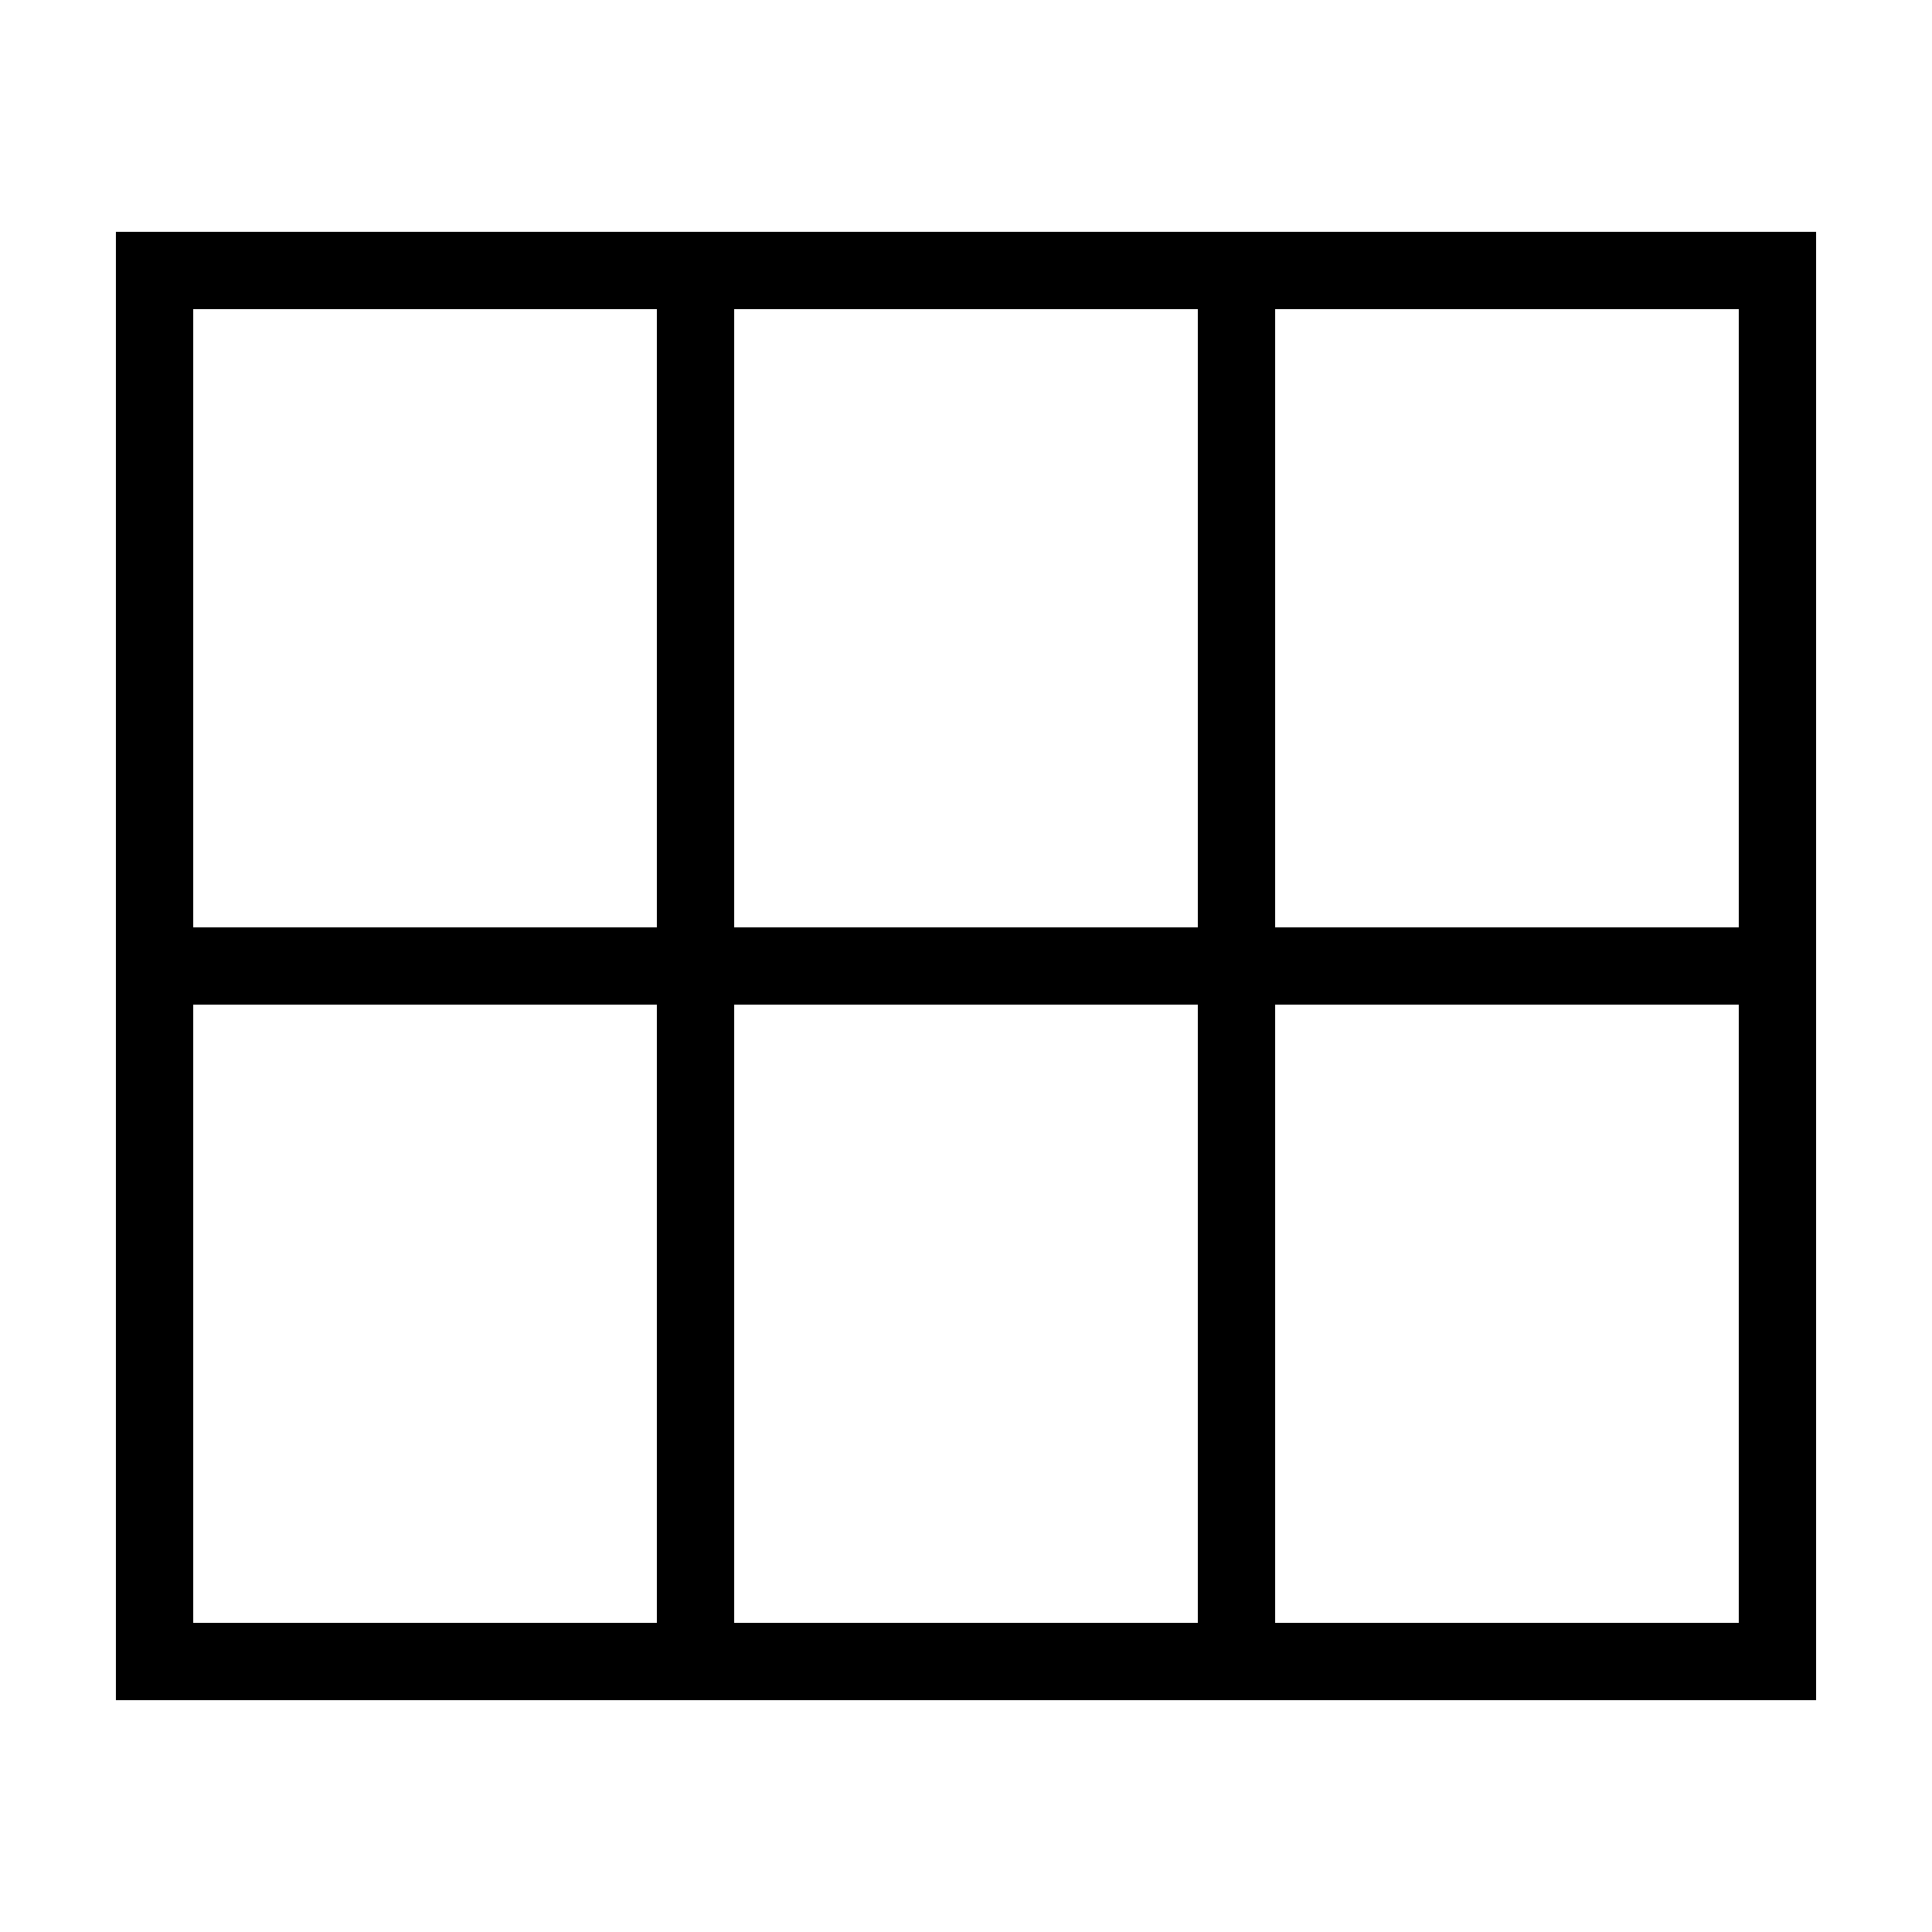 <?xml version="1.0" encoding="UTF-8"?>
<svg version="1.1" xmlns="http://www.w3.org/2000/svg" width="100" height="100">
<path d="M0 0 C29.04 0 58.08 0 88 0 C88 25.08 88 50.16 88 76 C58.96 76 29.92 76 0 76 C0 50.92 0 25.84 0 0 Z M4 4 C4 14.56 4 25.12 4 36 C11.92 36 19.84 36 28 36 C28 25.44 28 14.88 28 4 C20.08 4 12.16 4 4 4 Z M32 4 C32 14.56 32 25.12 32 36 C39.92 36 47.84 36 56 36 C56 25.44 56 14.88 56 4 C48.08 4 40.16 4 32 4 Z M60 4 C60 14.56 60 25.12 60 36 C67.92 36 75.84 36 84 36 C84 25.44 84 14.88 84 4 C76.08 4 68.16 4 60 4 Z M4 40 C4 50.56 4 61.12 4 72 C11.92 72 19.84 72 28 72 C28 61.44 28 50.88 28 40 C20.08 40 12.16 40 4 40 Z M32 40 C32 50.56 32 61.12 32 72 C39.92 72 47.84 72 56 72 C56 61.44 56 50.88 56 40 C48.08 40 40.16 40 32 40 Z M60 40 C60 50.56 60 61.12 60 72 C67.92 72 75.84 72 84 72 C84 61.44 84 50.88 84 40 C76.08 40 68.16 40 60 40 Z " fill="#000000" transform="translate(6,12)"/>
</svg>

